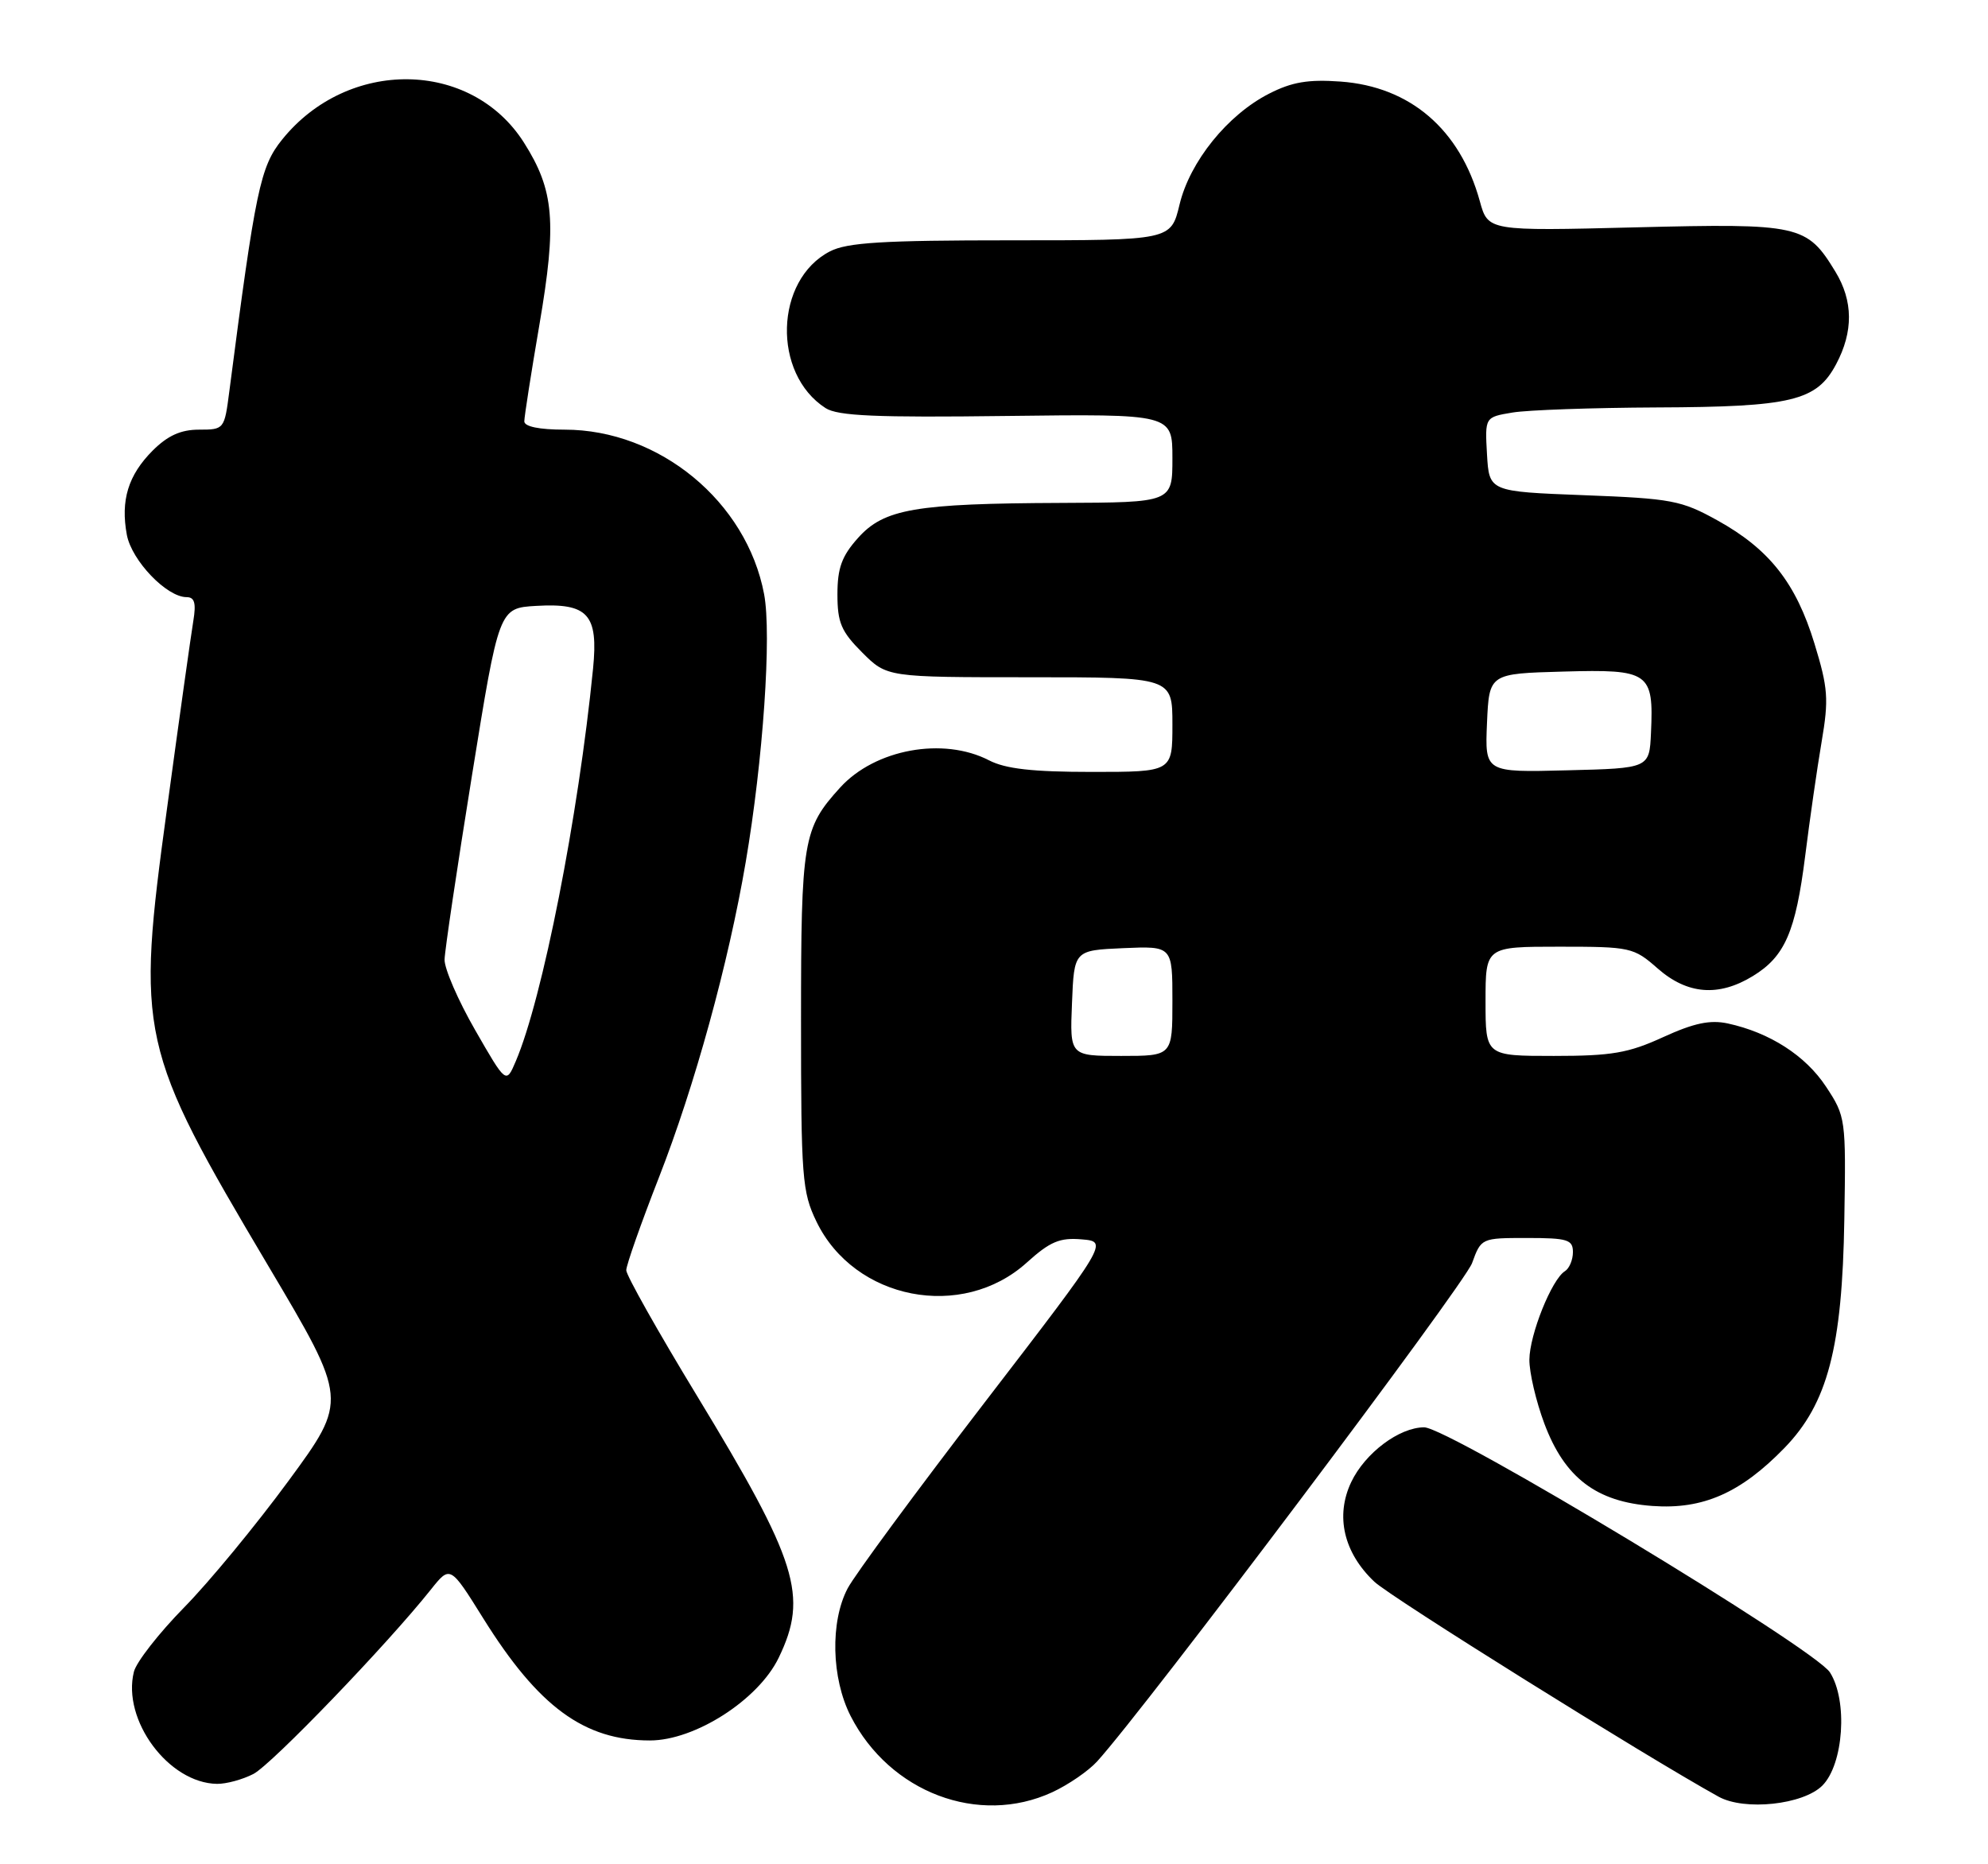 <?xml version="1.0" encoding="UTF-8" standalone="no"?>
<!DOCTYPE svg PUBLIC "-//W3C//DTD SVG 1.1//EN" "http://www.w3.org/Graphics/SVG/1.1/DTD/svg11.dtd" >
<svg xmlns="http://www.w3.org/2000/svg" xmlns:xlink="http://www.w3.org/1999/xlink" version="1.1" viewBox="0 0 273 256">
 <g >
 <path fill="currentColor"
d=" M 144.50 246.11 C 146.70 245.09 149.47 243.19 150.66 241.88 C 157.28 234.60 201.10 176.36 202.15 173.45 C 203.40 170.01 203.43 170.00 209.70 170.00 C 215.27 170.00 216.00 170.23 216.00 171.94 C 216.00 173.01 215.50 174.19 214.90 174.56 C 213.09 175.68 210.05 183.26 210.02 186.71 C 210.01 188.48 210.93 192.42 212.07 195.47 C 214.87 202.94 219.20 206.24 226.93 206.80 C 233.85 207.30 239.04 205.02 245.05 198.83 C 250.98 192.72 252.99 185.06 253.27 167.44 C 253.50 153.61 253.46 153.32 250.75 149.21 C 247.93 144.94 243.02 141.79 237.26 140.54 C 234.83 140.02 232.61 140.49 228.39 142.42 C 223.61 144.61 221.34 145.00 213.38 145.00 C 204.00 145.00 204.00 145.00 204.00 137.50 C 204.00 130.00 204.00 130.00 214.12 130.00 C 223.93 130.00 224.34 130.09 227.65 133.00 C 231.71 136.56 236.00 136.91 240.70 134.04 C 245.11 131.35 246.58 127.97 247.90 117.50 C 248.52 112.55 249.53 105.52 250.15 101.88 C 251.15 96.01 251.04 94.49 249.17 88.38 C 246.63 80.06 242.97 75.41 235.86 71.47 C 230.89 68.71 229.56 68.46 217.50 68.00 C 204.50 67.50 204.50 67.50 204.20 62.39 C 203.91 57.28 203.91 57.28 207.70 56.65 C 209.79 56.30 218.70 55.99 227.50 55.95 C 246.06 55.88 249.46 55.06 252.14 50.02 C 254.53 45.54 254.49 41.32 252.04 37.30 C 248.12 30.87 247.17 30.66 224.63 31.22 C 204.34 31.73 204.34 31.73 203.21 27.61 C 200.49 17.76 193.65 11.89 184.08 11.20 C 179.66 10.88 177.41 11.26 174.28 12.86 C 168.57 15.77 163.40 22.18 161.98 28.09 C 160.80 33.00 160.80 33.00 138.85 33.00 C 121.19 33.00 116.33 33.30 113.97 34.52 C 106.38 38.44 106.02 51.31 113.37 56.04 C 115.05 57.12 120.30 57.35 138.25 57.12 C 161.00 56.84 161.00 56.84 161.00 62.92 C 161.00 69.00 161.00 69.00 145.75 69.06 C 125.66 69.14 121.39 69.87 117.81 73.89 C 115.60 76.36 115.00 78.00 115.00 81.62 C 115.00 85.50 115.52 86.72 118.40 89.60 C 121.80 93.00 121.80 93.00 141.40 93.00 C 161.00 93.00 161.00 93.00 161.00 99.50 C 161.00 106.00 161.00 106.00 149.95 106.00 C 141.79 106.00 138.09 105.58 135.82 104.41 C 129.53 101.16 120.17 102.87 115.37 108.15 C 110.27 113.76 110.00 115.35 110.00 140.13 C 110.00 161.77 110.15 163.67 112.12 167.75 C 117.33 178.52 132.12 181.40 141.00 173.38 C 144.20 170.49 145.53 169.93 148.54 170.19 C 152.19 170.50 152.19 170.50 135.19 192.62 C 125.84 204.79 117.38 216.26 116.40 218.12 C 113.99 222.71 114.17 230.45 116.81 235.64 C 122.18 246.15 134.40 250.77 144.50 246.11 Z  M 250.25 245.20 C 253.17 242.27 253.77 233.54 251.30 229.66 C 249.21 226.36 198.93 196.00 195.57 196.00 C 192.14 196.01 187.45 199.53 185.55 203.53 C 183.35 208.18 184.52 213.22 188.73 217.20 C 190.96 219.32 225.94 241.16 236.00 246.72 C 239.56 248.69 247.61 247.83 250.25 245.20 Z  M 34.80 243.60 C 37.32 242.29 53.16 225.83 59.16 218.29 C 61.82 214.95 61.82 214.95 66.36 222.23 C 73.95 234.40 80.23 239.00 89.25 239.00 C 95.44 239.00 104.14 233.42 106.93 227.65 C 111.03 219.17 109.56 214.46 95.67 191.60 C 90.35 182.85 86.00 175.12 86.00 174.43 C 86.00 173.74 88.02 168.00 90.49 161.68 C 95.40 149.12 100.03 132.31 102.40 118.41 C 104.79 104.41 105.98 87.14 104.93 81.59 C 102.53 68.88 90.55 59.00 77.53 59.00 C 74.06 59.00 72.00 58.58 72.00 57.86 C 72.00 57.23 72.93 51.27 74.07 44.61 C 76.48 30.51 76.11 26.14 71.95 19.58 C 64.70 8.16 47.77 7.95 38.74 19.17 C 35.74 22.89 35.09 26.00 31.49 53.75 C 30.82 58.95 30.78 59.00 27.33 59.00 C 24.83 59.00 23.04 59.81 20.97 61.87 C 17.60 65.25 16.54 68.71 17.42 73.45 C 18.09 76.99 22.89 82.00 25.62 82.00 C 26.72 82.00 26.95 82.81 26.55 85.25 C 26.25 87.04 24.62 98.62 22.94 110.99 C 18.68 142.21 19.04 143.83 36.87 173.88 C 47.77 192.25 47.77 192.25 39.63 203.34 C 35.16 209.43 28.69 217.28 25.25 220.77 C 21.82 224.27 18.73 228.22 18.39 229.56 C 16.73 236.19 23.15 244.86 29.80 244.96 C 31.06 244.98 33.31 244.37 34.80 243.60 Z  M 147.21 137.75 C 147.50 130.50 147.50 130.50 154.25 130.20 C 161.00 129.91 161.00 129.91 161.00 137.45 C 161.00 145.00 161.00 145.00 153.96 145.00 C 146.91 145.00 146.91 145.00 147.21 137.75 Z  M 204.20 99.28 C 204.50 92.50 204.50 92.50 214.70 92.22 C 226.50 91.89 227.10 92.31 226.72 100.63 C 226.50 105.50 226.50 105.50 215.20 105.78 C 203.91 106.07 203.91 106.07 204.20 99.28 Z  M 65.25 141.45 C 62.91 137.38 61.02 133.02 61.05 131.77 C 61.08 130.52 62.77 119.15 64.81 106.50 C 68.52 83.50 68.52 83.50 73.64 83.20 C 80.76 82.79 82.18 84.36 81.44 91.82 C 79.42 112.11 74.50 137.16 70.82 145.75 C 69.50 148.85 69.50 148.85 65.25 141.45 Z "/>
</g>
</svg>